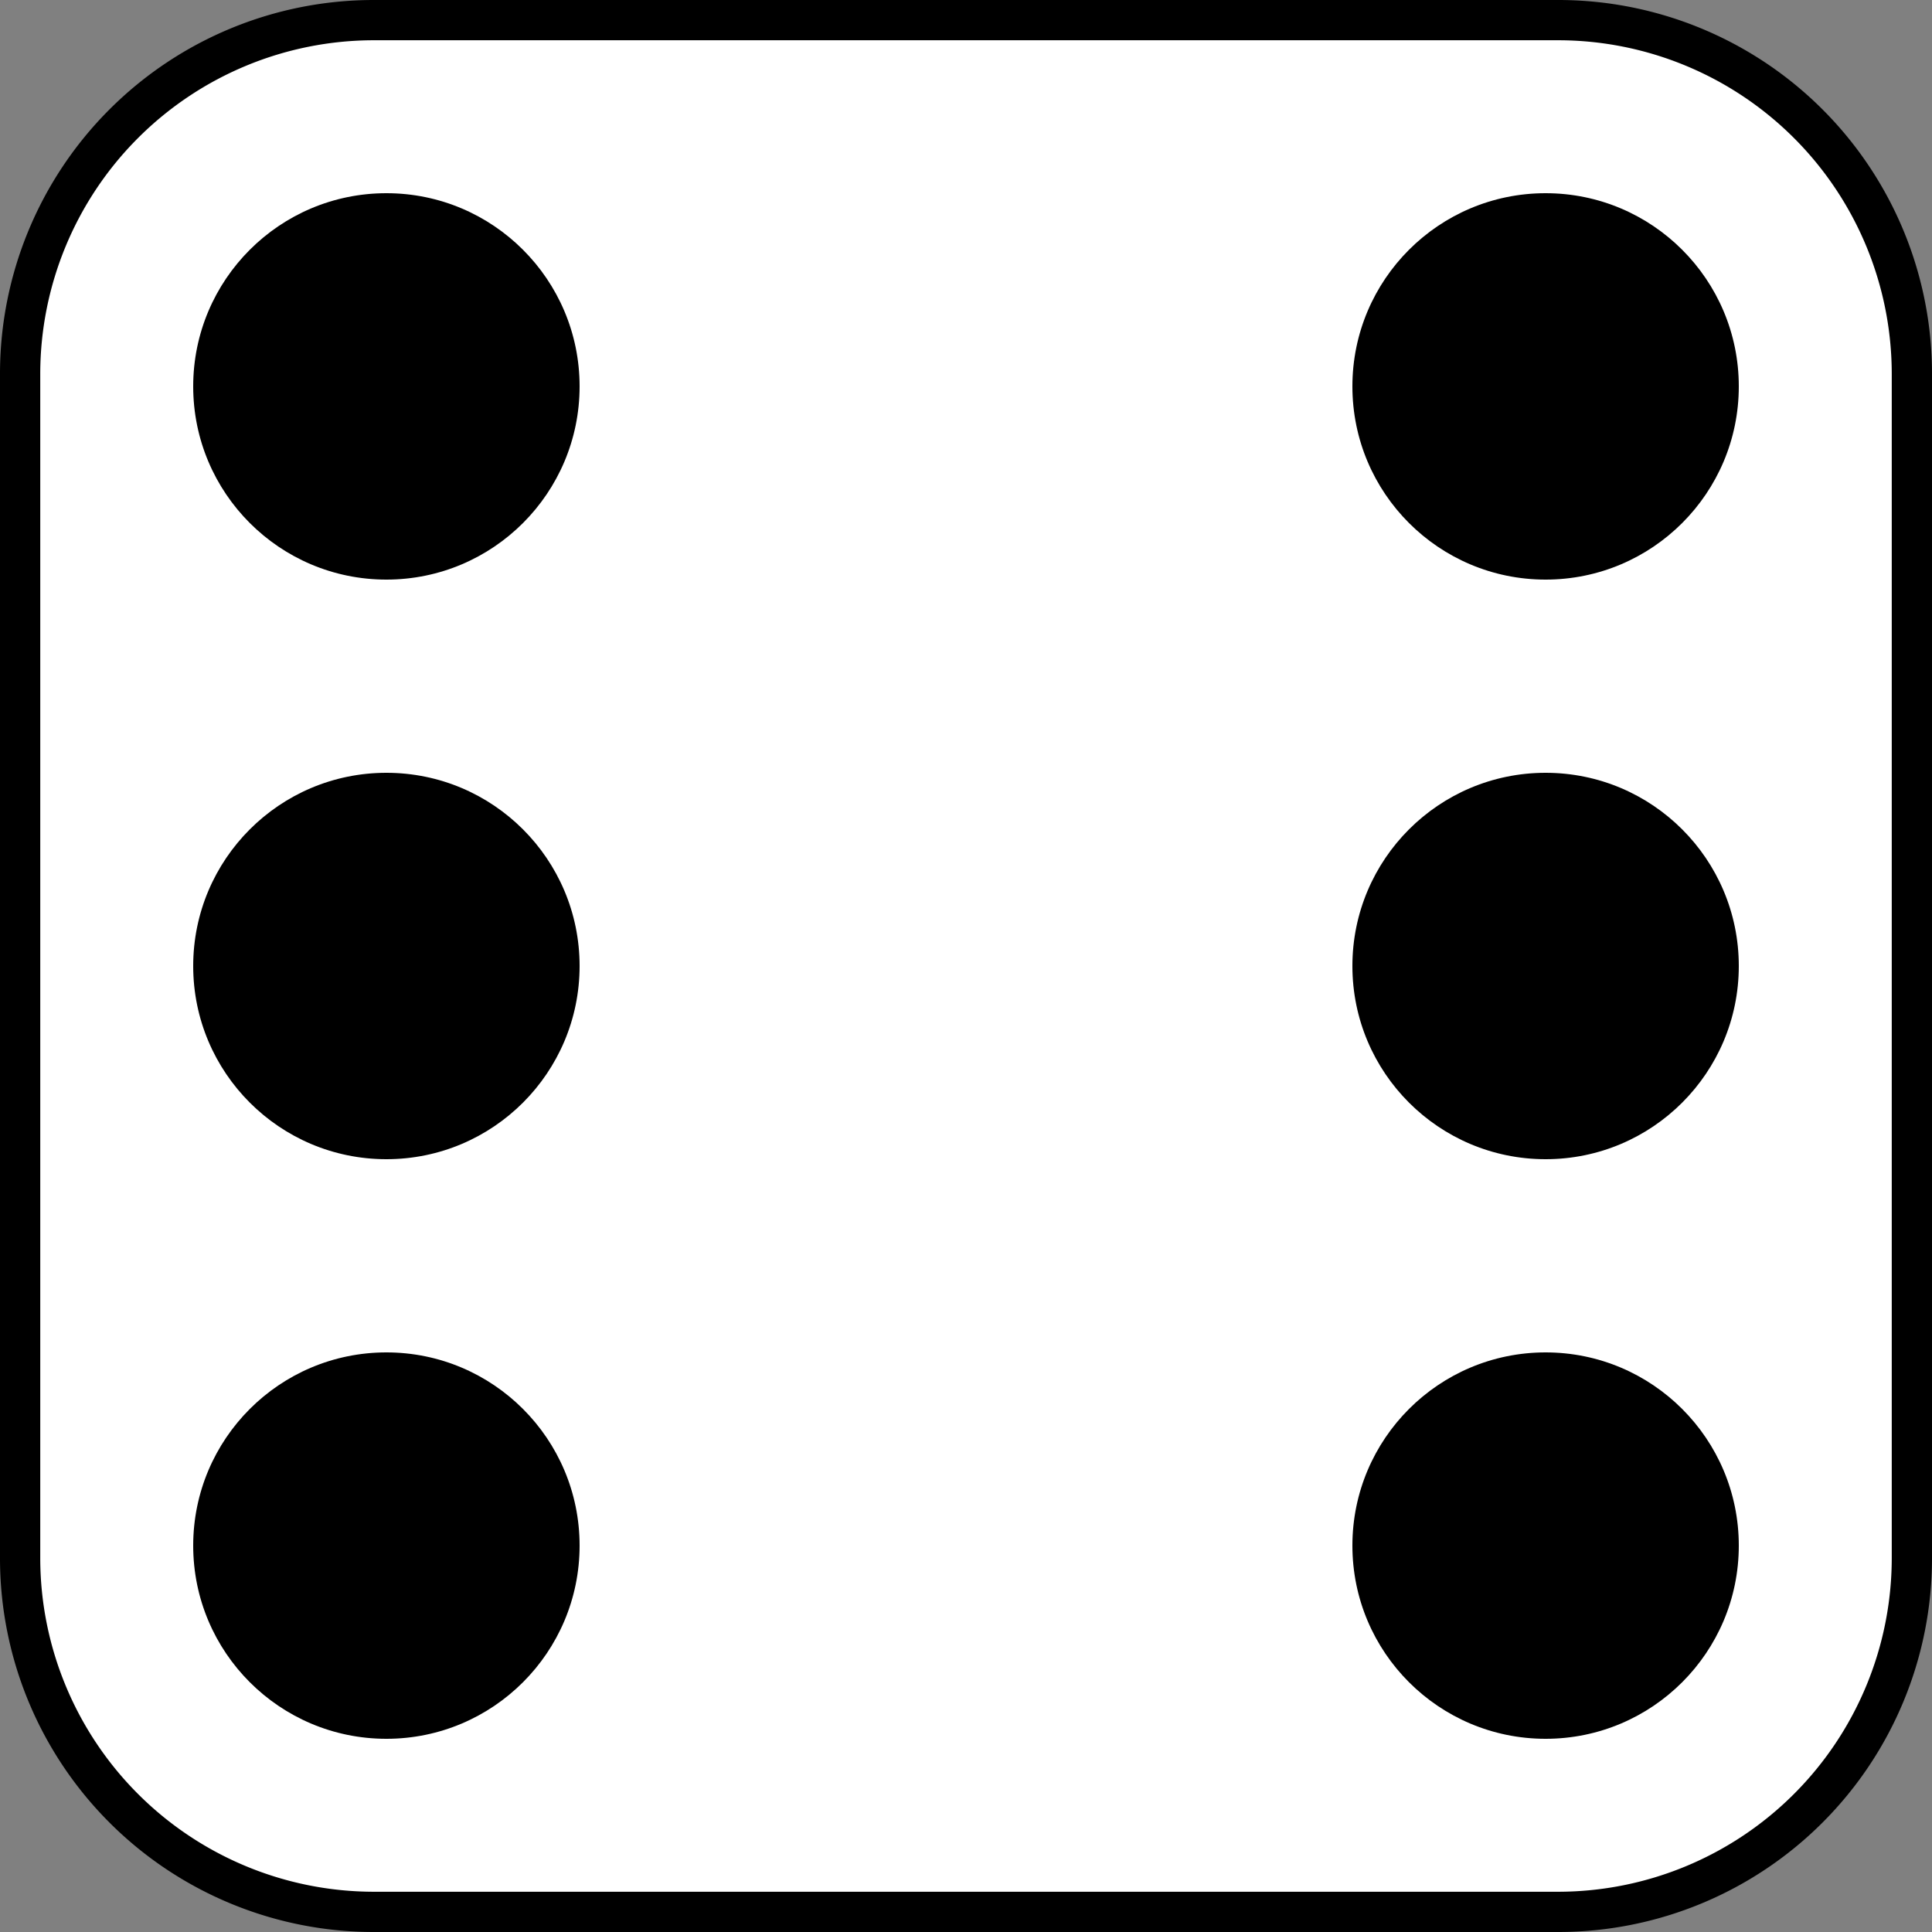 <svg xmlns="http://www.w3.org/2000/svg" xmlns:xlink="http://www.w3.org/1999/xlink" width="4in" height="4in" viewBox="0 0 288 288">
  <rect x="0" y="0" width="288" height="288" fill="#808080" stroke="none"/>
  <defs>
    <symbol id="a" data-name="Die" viewBox="0 0 288 288">
      <g>
        <path d="M55.707,3H232.293A52.707,52.707,0,0,1,285,55.707V232.293A52.707,52.707,0,0,1,232.293,285H55.706A52.706,52.706,0,0,1,3,232.294V55.707A52.707,52.707,0,0,1,55.707,3Z" fill="#fff"/>
        <path d="M232.293,6A49.763,49.763,0,0,1,282,55.707V232.293A49.763,49.763,0,0,1,232.293,282H55.707A49.763,49.763,0,0,1,6,232.293V55.707A49.763,49.763,0,0,1,55.707,6H232.293m0-6H55.707A55.707,55.707,0,0,0,0,55.707V232.293A55.707,55.707,0,0,0,55.707,288H232.293A55.707,55.707,0,0,0,288,232.293V55.707A55.707,55.707,0,0,0,232.293,0Z"/>
      </g>
    </symbol>
  </defs>
  <use width="288" height="288" xlink:href="#a"/>
  <g>
    <circle cx="57.6" cy="57.6" r="28.8"/>
    <circle cx="230.4" cy="230.4" r="28.8"/>
    <circle cx="57.6" cy="144" r="28.8"/>
    <circle cx="230.4" cy="144" r="28.8"/>
    <circle cx="230.4" cy="57.6" r="28.8"/>
    <circle cx="57.6" cy="230.4" r="28.8"/>
  </g>
</svg>
